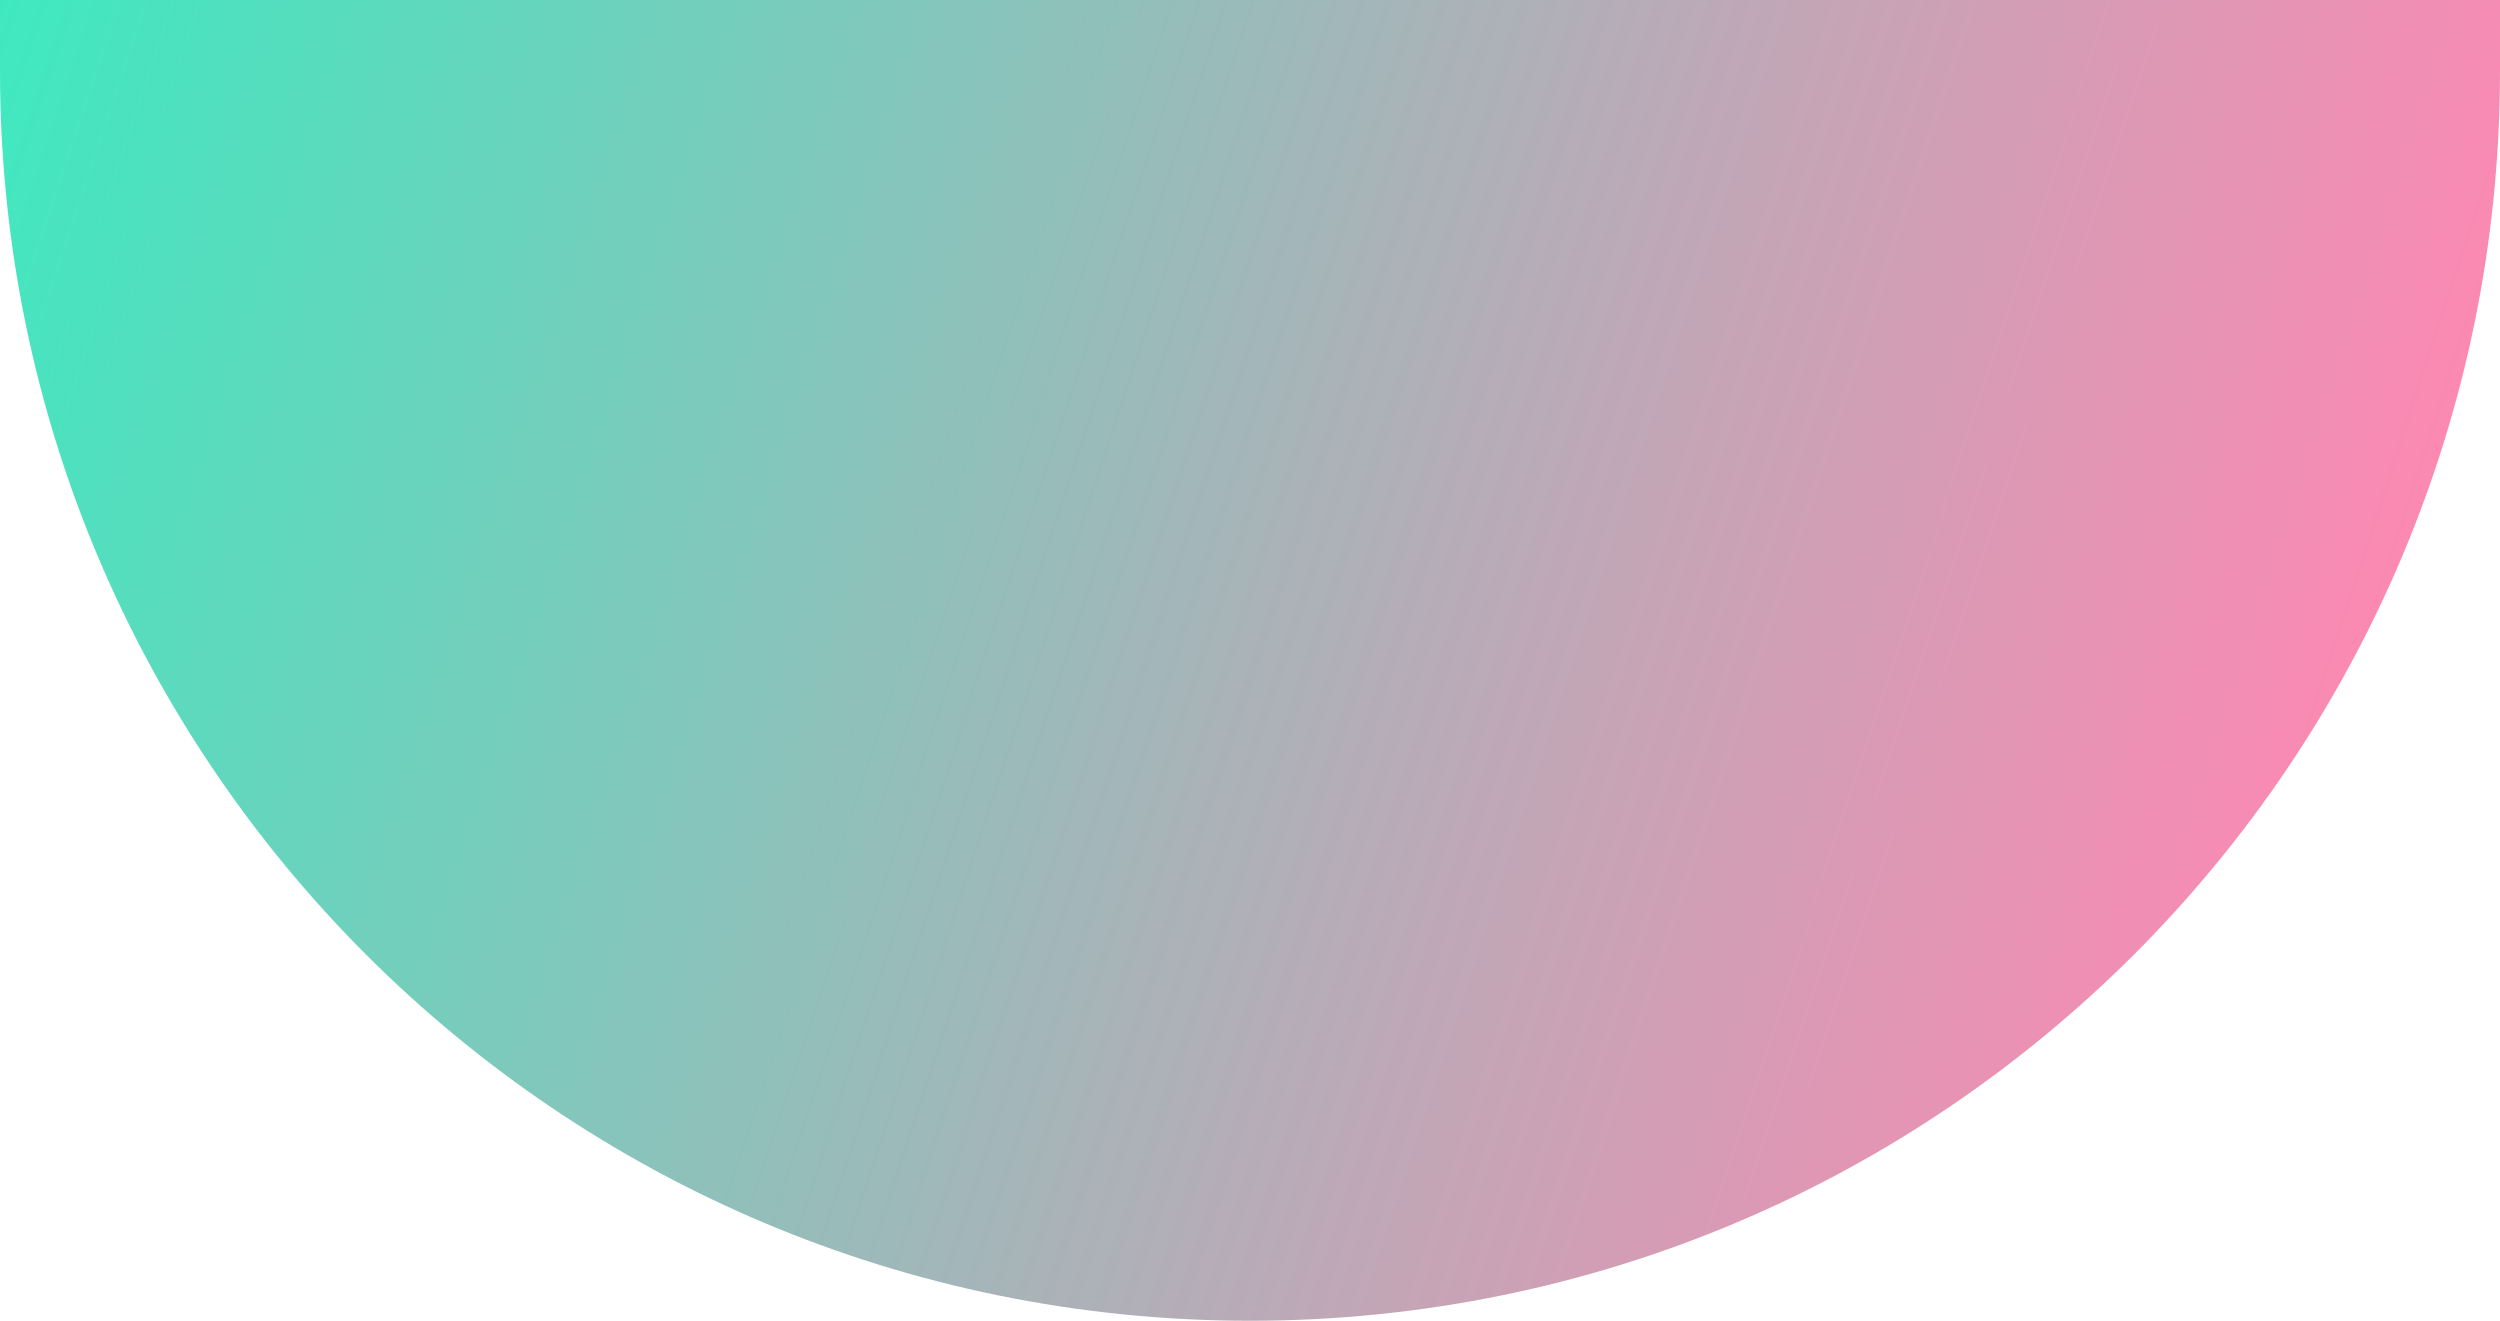 <svg width="53" height="28" viewBox="0 0 53 28" fill="none" xmlns="http://www.w3.org/2000/svg">
<path d="M0 0H53V1.5C53 16.136 41.136 28 26.5 28C11.864 28 0 16.136 0 1.5V0Z" fill="url(#paint0_linear_4_822)"/>
<defs>
<linearGradient id="paint0_linear_4_822" x1="0" y1="0" x2="50.5" y2="16.5" gradientUnits="userSpaceOnUse">
<stop stop-color="#3FE9C0"/>
<stop offset="1" stop-color="#FF87B2"/>
</linearGradient>
</defs>
</svg>
